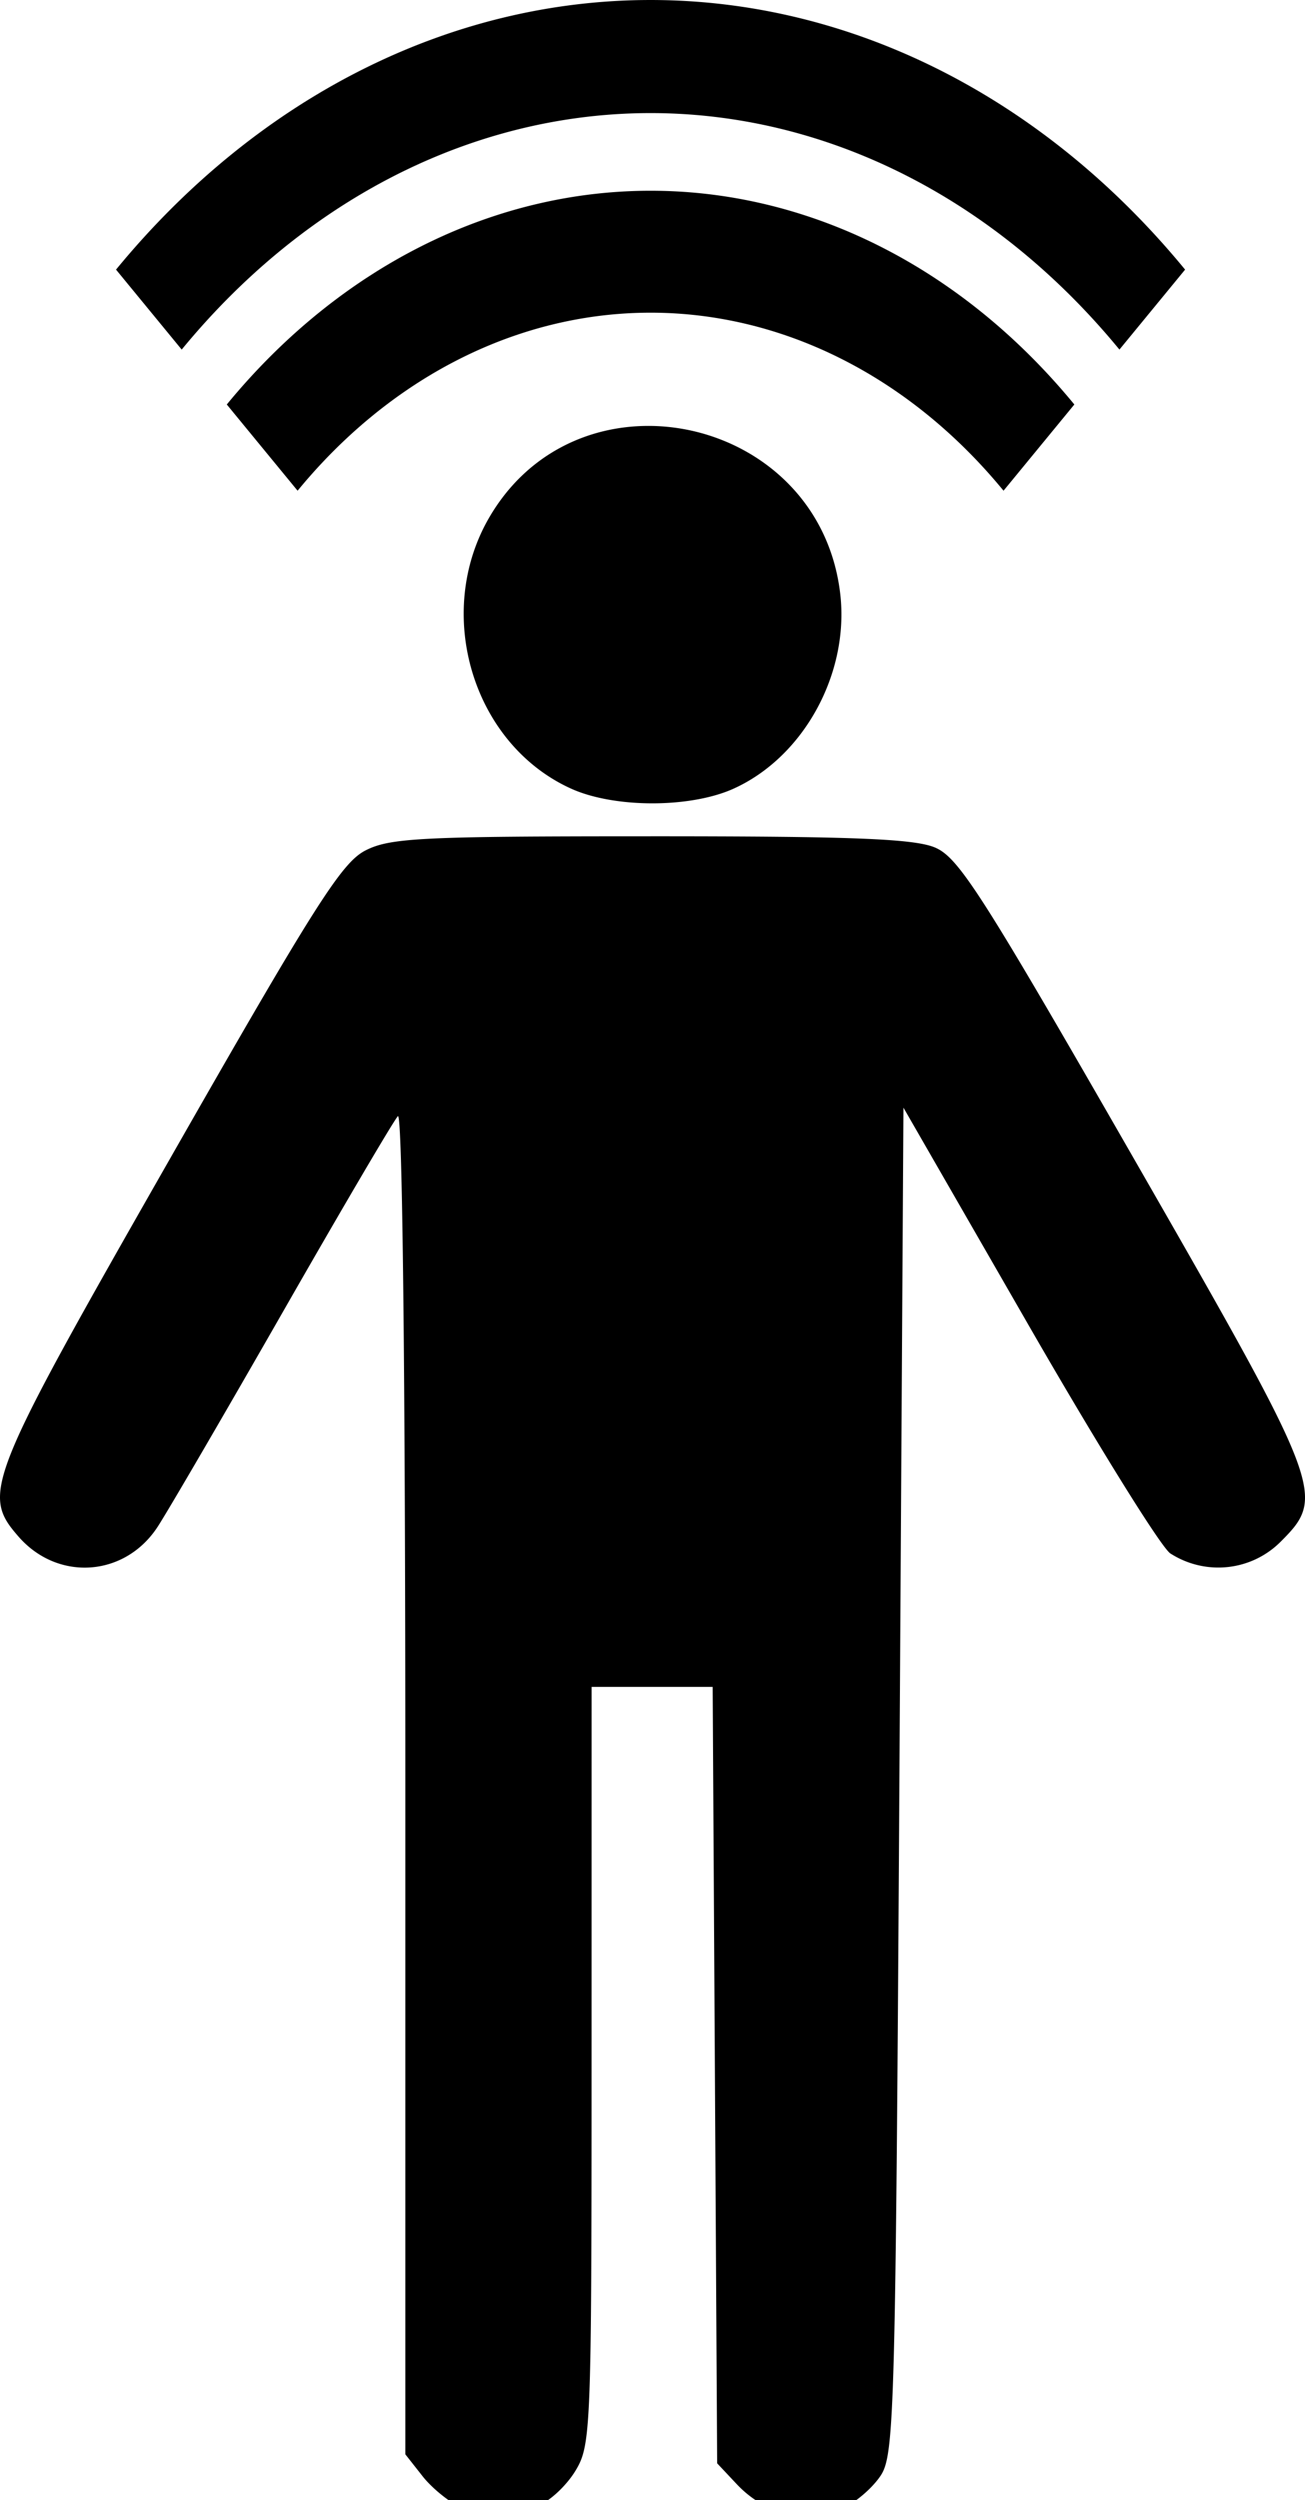 <?xml version="1.0" encoding="UTF-8" standalone="no"?>
<!-- Created with Inkscape (http://www.inkscape.org/) -->

<svg
   xmlns:dc="http://purl.org/dc/elements/1.1/"
   xmlns:cc="http://creativecommons.org/ns#"
   xmlns:rdf="http://www.w3.org/1999/02/22-rdf-syntax-ns#"
   xmlns:svg="http://www.w3.org/2000/svg"
   xmlns="http://www.w3.org/2000/svg"
   xmlns:sodipodi="http://sodipodi.sourceforge.net/DTD/sodipodi-0.dtd"
   xmlns:inkscape="http://www.inkscape.org/namespaces/inkscape"
   width="45.474mm"
   height="87.094mm"
   viewBox="0 0 161.128 308.602"
   id="svg2"
   version="1.1"
   inkscape:version="0.91 r13725"
   sodipodi:docname="user.svg">
  <defs
     id="defs4" />
  <sodipodi:namedview
     id="base"
     pagecolor="#ffffff"
     bordercolor="#666666"
     borderopacity="1.0"
     inkscape:pageopacity="0.0"
     inkscape:pageshadow="2"
     inkscape:zoom="0.24748738"
     inkscape:cx="781.93439"
     inkscape:cy="104.61291"
     inkscape:document-units="px"
     inkscape:current-layer="layer1"
     showgrid="false"
     inkscape:window-width="1301"
     inkscape:window-height="744"
     inkscape:window-x="65"
     inkscape:window-y="24"
     inkscape:window-maximized="1"
     fit-margin-top="0"
     fit-margin-left="0"
     fit-margin-right="0"
     fit-margin-bottom="0" />
  <g
     inkscape:label="Camada 1"
     inkscape:groupmode="layer"
     id="layer1"
     transform="translate(-69.271,-347.378)">
    <path
       id="path4184-6"
       style="fill:#000000;fill-opacity:1;stroke:none;stroke-width:5.734;stroke-linejoin:miter;stroke-miterlimit:4;stroke-dasharray:none;stroke-opacity:1"
       d="m 149.601,450.606 c -28.284,0.001 -32.159,0.194 -35.205,1.75 -2.952,1.508 -6.283,6.763 -24.248,38.248 -22.573,39.562 -23.214,41.161 -18.58,46.461 4.861,5.56 13.149,4.963 17.178,-1.24 1.329,-2.046 8.337,-14.071 15.574,-26.721 7.237,-12.65 13.572,-23.427 14.078,-23.949 0.561,-0.579 0.92,31.497 0.92,82.115 l 0,83.064 2.133,2.709 c 0.794,1.009 2.026,2.114 3.189,2.938 l 12.301,0 c 1.202,-0.839 2.548,-2.248 3.373,-3.602 1.92,-3.15 1.996,-5.065 2,-50.025 l 0.004,-46.75 7.473,0 7.473,0 0.277,47.92 0.277,47.92 2.426,2.58 c 0.748,0.796 1.583,1.483 2.309,1.957 l 12.451,0 c 1.151,-0.844 2.329,-1.993 3.014,-3.037 1.689,-2.578 1.832,-7.958 2.301,-85.795 l 0.5,-83.045 15.459,26.863 c 8.502,14.775 16.377,27.45 17.5,28.168 4.348,2.779 9.988,2.176 13.619,-1.455 5.625,-5.625 5.284,-6.507 -18.23,-47.463 -18.681,-32.536 -21.539,-37.005 -24.467,-38.229 -2.589,-1.082 -10.277,-1.384 -35.098,-1.383 z m -0.232,-50.654 c -7.56,-0.016 -15.124,3.509 -19.652,11.236 -6.945,11.85 -2.101,28.011 10.047,33.529 5.353,2.431 14.758,2.431 20.111,0 8.668,-3.937 14.298,-14.259 13.135,-24.082 -1.549,-13.076 -12.591,-20.661 -23.641,-20.684 z m 1.59,-52.561 a 93.337,113.627 0 0 0 -67.362,33.268 l 8.108,9.871 a 81.87,99.668 0 0 1 115.782,0 l 8.108,-9.871 a 93.337,113.627 0 0 0 -64.636,-33.268 z m -0.282,23.542 a 73.997,90.083 0 0 0 -53.404,26.375 l 8.742,10.643 a 61.633,75.031 0 0 1 87.162,0 l 8.743,-10.643 A 73.997,90.083 0 0 0 150.676,370.932 Z"
       inkscape:connector-curvature="0"
       inkscape:export-filename="/home/antonio/projetos/node/cardiocare/frontend/src/assets/slides/user.svg"
       inkscape:export-xdpi="9"
       inkscape:export-ydpi="9" />
    <path
       style="fill:#000000"
       d=""
       id="path4966"
       inkscape:connector-curvature="0" />
  </g>
</svg>
